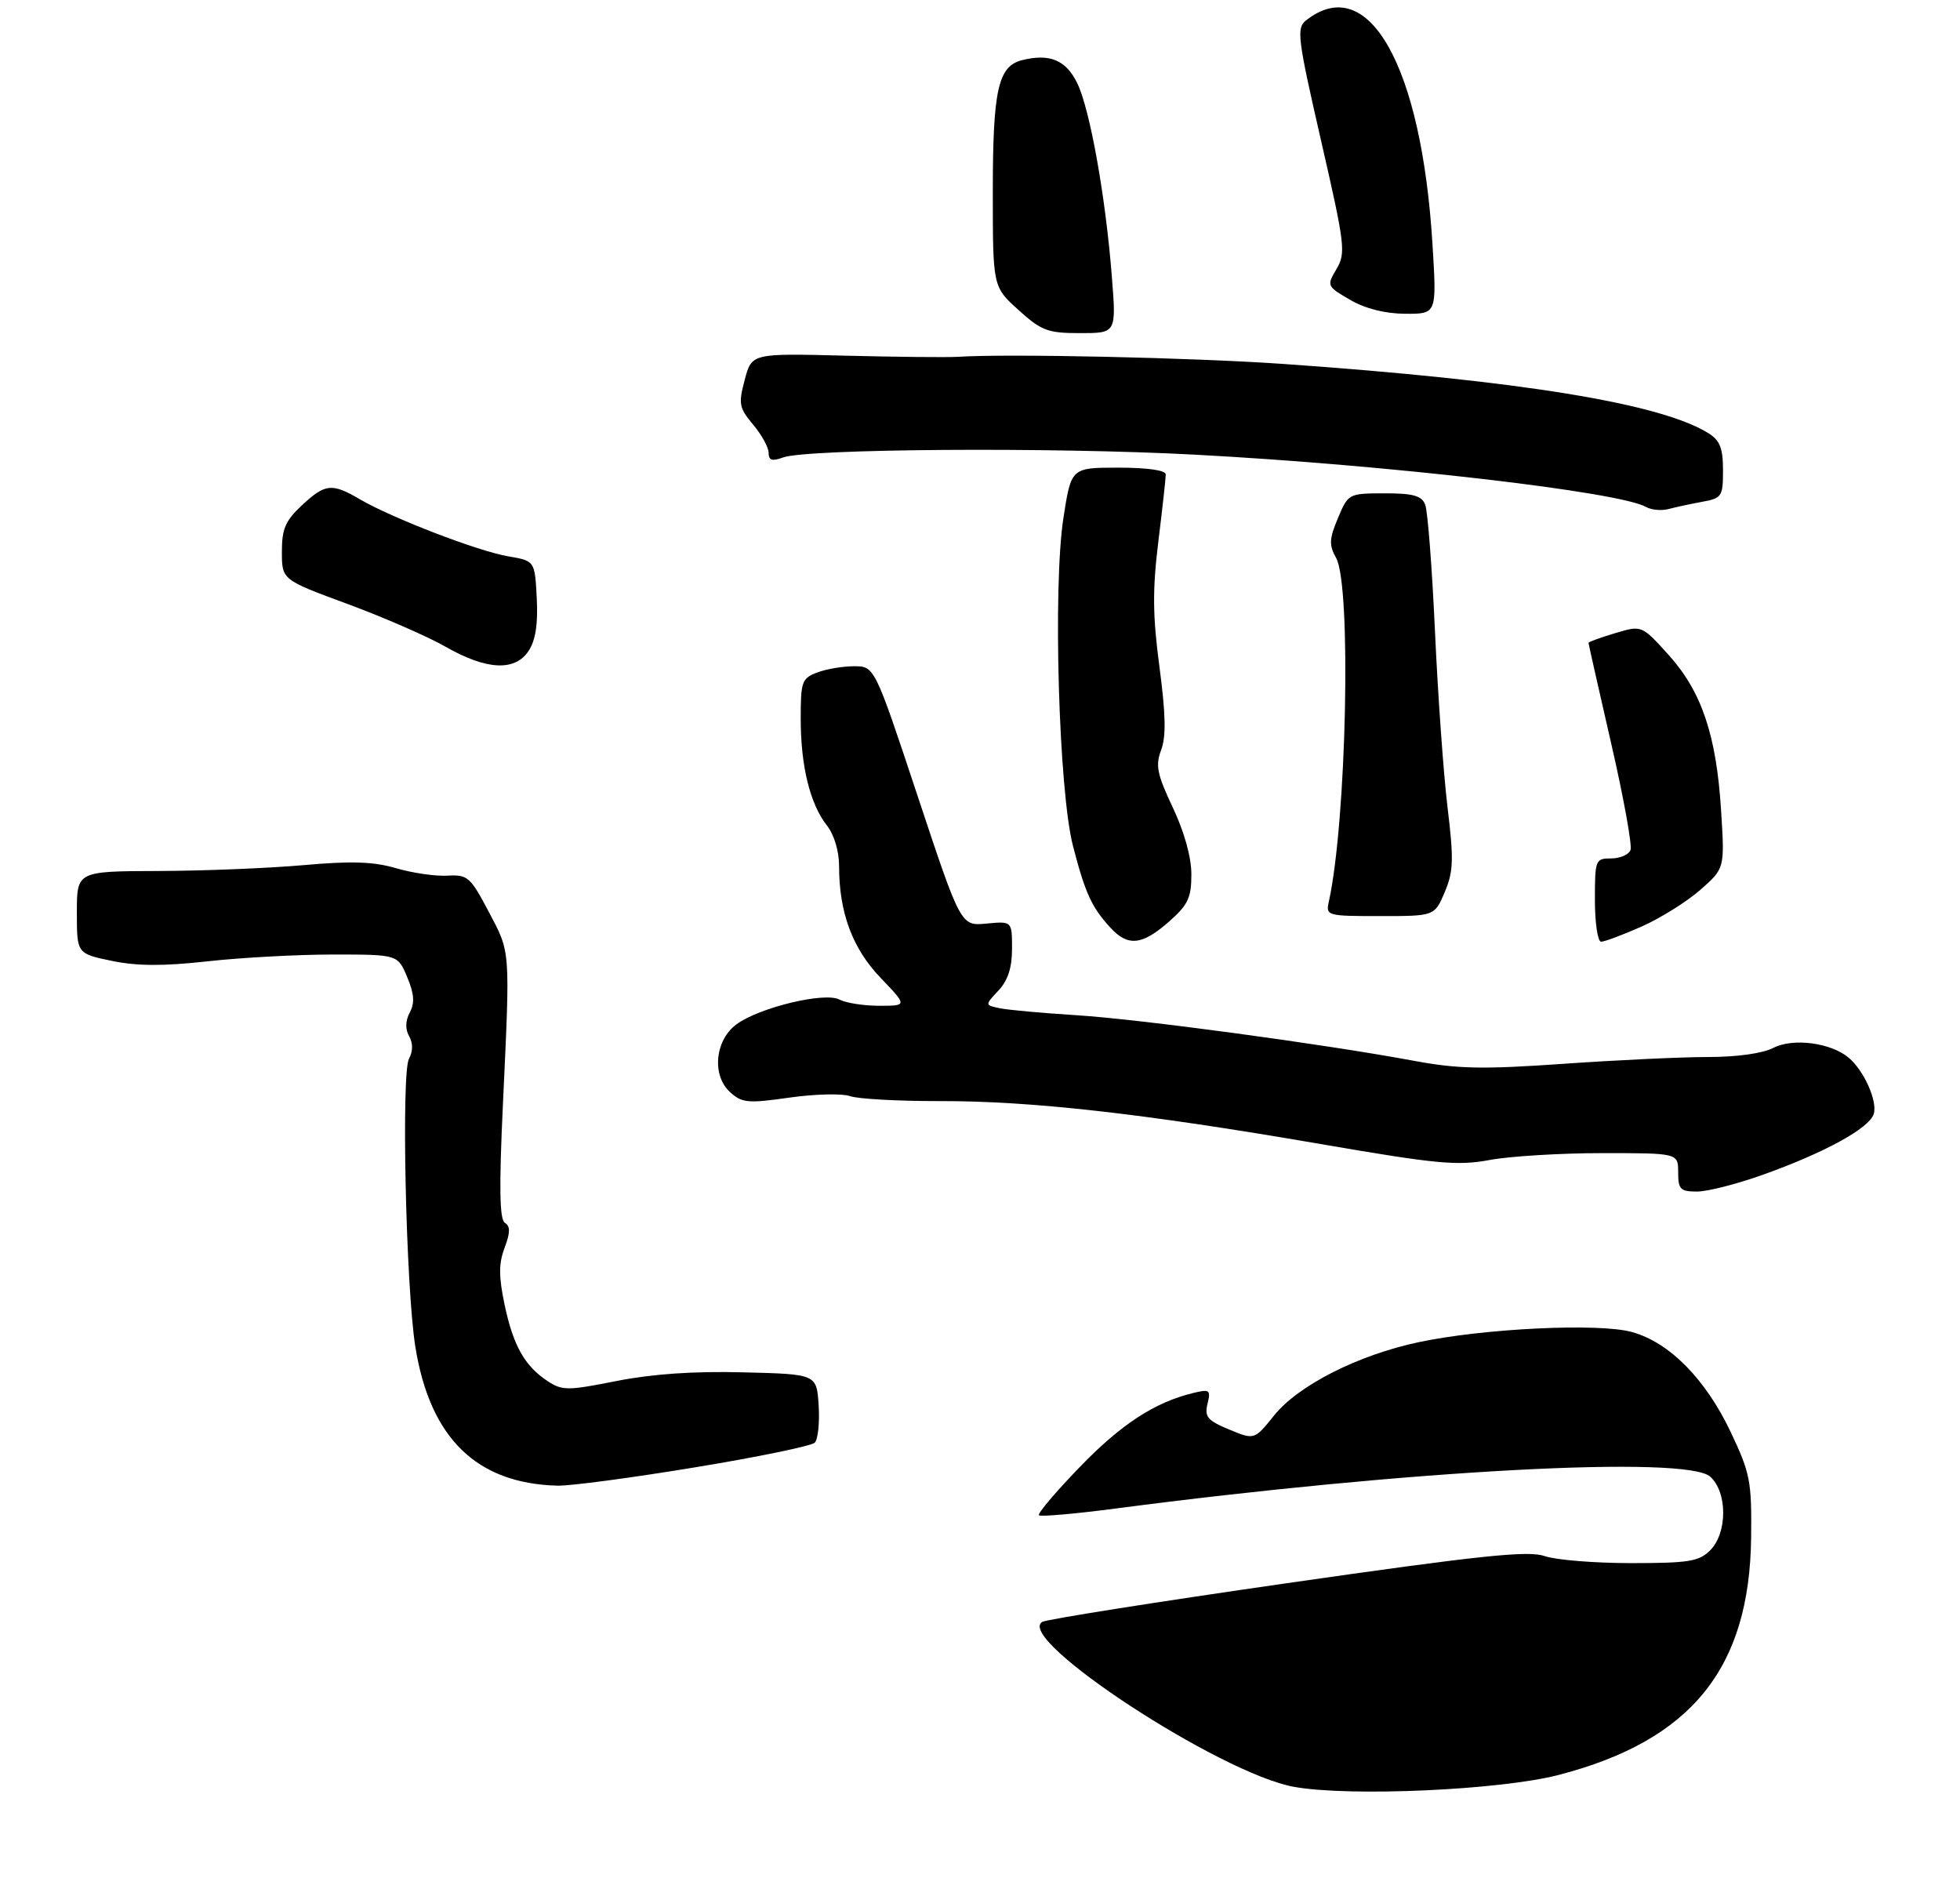 <?xml version="1.0" encoding="UTF-8" standalone="no"?>
<!DOCTYPE svg PUBLIC "-//W3C//DTD SVG 1.1//EN" "http://www.w3.org/Graphics/SVG/1.1/DTD/svg11.dtd" >
<svg xmlns="http://www.w3.org/2000/svg" xmlns:xlink="http://www.w3.org/1999/xlink" version="1.1" viewBox="0 0 306 296">
 <g >
 <path fill="currentColor"
d=" M 108.45 229.06 C 118.25 227.45 126.69 225.71 127.20 225.20 C 127.70 224.70 127.98 222.08 127.81 219.39 C 127.50 214.50 127.50 214.50 116.03 214.22 C 108.34 214.02 101.82 214.47 96.27 215.57 C 88.62 217.09 87.79 217.09 85.51 215.60 C 81.92 213.25 80.11 210.03 78.77 203.62 C 77.85 199.23 77.85 197.24 78.78 194.78 C 79.67 192.40 79.69 191.43 78.83 190.89 C 77.99 190.37 77.90 185.47 78.52 172.34 C 79.66 147.90 79.72 148.79 76.29 142.30 C 73.43 136.88 73.01 136.51 69.86 136.69 C 68.01 136.80 64.41 136.28 61.85 135.53 C 58.31 134.49 54.86 134.38 47.35 135.05 C 41.93 135.53 31.76 135.94 24.75 135.96 C 12.00 136.00 12.00 136.00 12.00 142.43 C 12.00 148.86 12.00 148.86 17.45 149.99 C 21.41 150.81 25.49 150.83 32.41 150.06 C 37.64 149.48 46.46 149.00 52.01 149.00 C 62.10 149.00 62.10 149.00 63.57 152.52 C 64.67 155.14 64.77 156.56 63.98 158.04 C 63.29 159.33 63.25 160.62 63.87 161.74 C 64.49 162.83 64.48 164.11 63.85 165.27 C 62.63 167.56 63.37 200.93 64.84 210.20 C 67.12 224.48 74.39 231.59 87.06 231.91 C 89.02 231.96 98.64 230.68 108.45 229.06 Z  M 275.19 183.39 C 284.84 179.95 291.82 176.13 292.53 173.90 C 293.16 171.92 291.00 167.08 288.59 165.08 C 285.80 162.76 279.91 162.00 276.87 163.57 C 275.19 164.44 271.16 165.00 266.63 165.00 C 262.52 165.00 252.37 165.48 244.07 166.06 C 231.49 166.94 227.62 166.87 220.75 165.59 C 206.52 162.95 177.90 159.09 168.00 158.47 C 162.78 158.14 157.43 157.66 156.12 157.39 C 153.75 156.90 153.75 156.90 155.87 154.63 C 157.36 153.05 158.00 151.08 158.00 148.08 C 158.00 143.79 158.00 143.79 154.00 144.17 C 150.00 144.55 150.00 144.55 143.27 124.28 C 136.54 104.00 136.54 104.00 133.33 104.00 C 131.57 104.00 128.98 104.44 127.57 104.98 C 125.19 105.88 125.00 106.41 125.01 112.23 C 125.01 119.59 126.47 125.52 129.11 128.87 C 130.23 130.30 131.00 132.86 131.00 135.19 C 131.00 142.46 133.08 148.04 137.48 152.64 C 141.66 157.00 141.66 157.00 137.26 157.00 C 134.85 157.00 132.05 156.56 131.05 156.03 C 128.77 154.81 118.61 157.25 115.00 159.88 C 111.62 162.34 111.09 167.87 113.98 170.48 C 115.85 172.18 116.76 172.26 123.28 171.33 C 127.25 170.77 131.48 170.67 132.69 171.10 C 133.89 171.54 140.19 171.89 146.69 171.88 C 160.94 171.84 178.54 173.82 206.16 178.58 C 224.35 181.71 227.50 182.01 232.59 181.07 C 235.77 180.48 243.68 180.00 250.18 180.00 C 262.00 180.00 262.00 180.00 262.00 183.00 C 262.00 185.65 262.34 186.00 264.94 186.00 C 266.56 186.00 271.17 184.83 275.19 183.39 Z  M 182.47 143.90 C 185.48 141.25 186.00 140.16 186.00 136.49 C 186.00 133.81 184.90 129.86 183.10 126.05 C 180.64 120.85 180.37 119.49 181.28 117.07 C 182.07 114.99 182.00 111.53 181.02 104.12 C 179.95 96.10 179.92 92.06 180.84 84.56 C 181.48 79.37 182.00 74.64 182.00 74.06 C 182.00 73.41 179.15 73.00 174.62 73.00 C 167.24 73.00 167.24 73.00 166.03 80.81 C 164.36 91.55 165.29 123.45 167.52 132.07 C 169.41 139.37 170.42 141.59 173.30 144.75 C 176.07 147.79 178.27 147.58 182.47 143.90 Z  M 256.28 144.64 C 259.21 143.34 263.33 140.77 265.44 138.92 C 269.27 135.56 269.27 135.56 268.70 126.53 C 267.97 114.75 265.66 107.92 260.47 102.19 C 256.31 97.59 256.31 97.59 252.15 98.84 C 249.87 99.52 248.00 100.20 248.00 100.35 C 248.00 100.49 249.59 107.54 251.53 116.00 C 253.48 124.46 254.84 131.98 254.56 132.69 C 254.29 133.41 252.92 134.00 251.53 134.00 C 249.08 134.00 249.00 134.21 249.00 140.50 C 249.00 144.07 249.44 147.00 249.97 147.00 C 250.51 147.00 253.34 145.94 256.28 144.64 Z  M 225.56 139.25 C 226.92 136.02 226.98 134.18 225.99 126.00 C 225.36 120.78 224.48 108.40 224.03 98.50 C 223.58 88.60 222.89 79.71 222.50 78.75 C 221.94 77.37 220.59 77.00 216.14 77.01 C 210.55 77.02 210.49 77.05 208.89 80.86 C 207.52 84.12 207.47 85.07 208.60 87.10 C 211.01 91.46 210.23 128.19 207.46 140.75 C 206.97 142.95 207.17 143.00 215.47 143.00 C 223.97 143.00 223.97 143.00 225.56 139.25 Z  M 82.53 101.60 C 83.62 99.93 84.01 97.41 83.80 93.37 C 83.50 87.55 83.50 87.55 79.33 86.84 C 74.63 86.04 61.20 80.87 56.19 77.94 C 51.81 75.37 50.77 75.48 47.11 78.90 C 44.55 81.29 44.00 82.57 44.01 86.15 C 44.01 90.50 44.01 90.50 54.26 94.28 C 59.89 96.36 66.75 99.35 69.50 100.92 C 75.94 104.61 80.40 104.84 82.53 101.60 Z  M 265.75 78.33 C 268.83 77.77 269.00 77.51 269.00 73.39 C 269.00 69.97 268.52 68.75 266.75 67.64 C 259.32 62.98 237.36 59.40 200.33 56.81 C 186.15 55.82 157.36 55.19 149.50 55.70 C 147.85 55.80 139.95 55.72 131.94 55.52 C 117.37 55.15 117.37 55.15 116.27 59.28 C 115.27 63.05 115.38 63.66 117.58 66.28 C 118.91 67.86 120.00 69.85 120.00 70.69 C 120.00 71.87 120.54 72.04 122.25 71.41 C 126.00 70.05 164.18 69.78 186.50 70.97 C 216.62 72.57 252.82 76.77 257.00 79.14 C 257.82 79.61 259.40 79.75 260.50 79.46 C 261.60 79.16 263.96 78.66 265.75 78.33 Z  M 173.59 43.25 C 172.63 30.85 170.18 17.10 168.19 13.00 C 166.44 9.38 163.89 8.31 159.57 9.39 C 155.82 10.33 155.00 14.03 155.00 29.93 C 155.00 44.77 155.00 44.77 159.00 48.38 C 162.60 51.64 163.57 52.00 168.64 52.00 C 174.28 52.00 174.28 52.00 173.59 43.25 Z  M 223.65 38.25 C 221.96 10.23 213.62 -4.55 203.87 3.21 C 202.39 4.39 202.59 6.01 206.24 21.92 C 209.99 38.27 210.14 39.49 208.66 41.99 C 207.11 44.61 207.15 44.69 210.79 46.81 C 213.19 48.19 216.24 48.96 219.40 48.98 C 224.31 49.00 224.31 49.00 223.65 38.25 Z  M 202.05 278.93 C 190.56 276.88 158.41 255.83 162.71 253.18 C 163.36 252.78 180.56 250.06 200.94 247.13 C 231.24 242.78 238.58 242.01 241.15 242.90 C 242.88 243.51 248.96 244.00 254.65 244.00 C 263.67 244.00 265.26 243.74 267.00 242.00 C 269.70 239.30 269.71 232.95 267.01 230.51 C 263.30 227.15 219.97 229.47 174.18 235.48 C 167.84 236.31 162.45 236.78 162.20 236.53 C 161.95 236.28 164.79 232.92 168.52 229.06 C 175.01 222.33 180.25 218.91 186.30 217.44 C 188.86 216.82 189.05 216.96 188.52 219.13 C 188.03 221.16 188.51 221.74 191.89 223.14 C 195.84 224.78 195.84 224.78 198.91 220.96 C 202.70 216.24 212.04 211.51 221.50 209.51 C 231.64 207.36 249.58 206.50 254.75 207.92 C 260.60 209.51 266.29 215.27 270.21 223.56 C 273.25 229.97 273.49 231.22 273.39 240.00 C 273.16 260.46 264.04 271.70 243.32 277.07 C 234.22 279.43 210.75 280.49 202.05 278.93 Z "/>
</g>
</svg>
